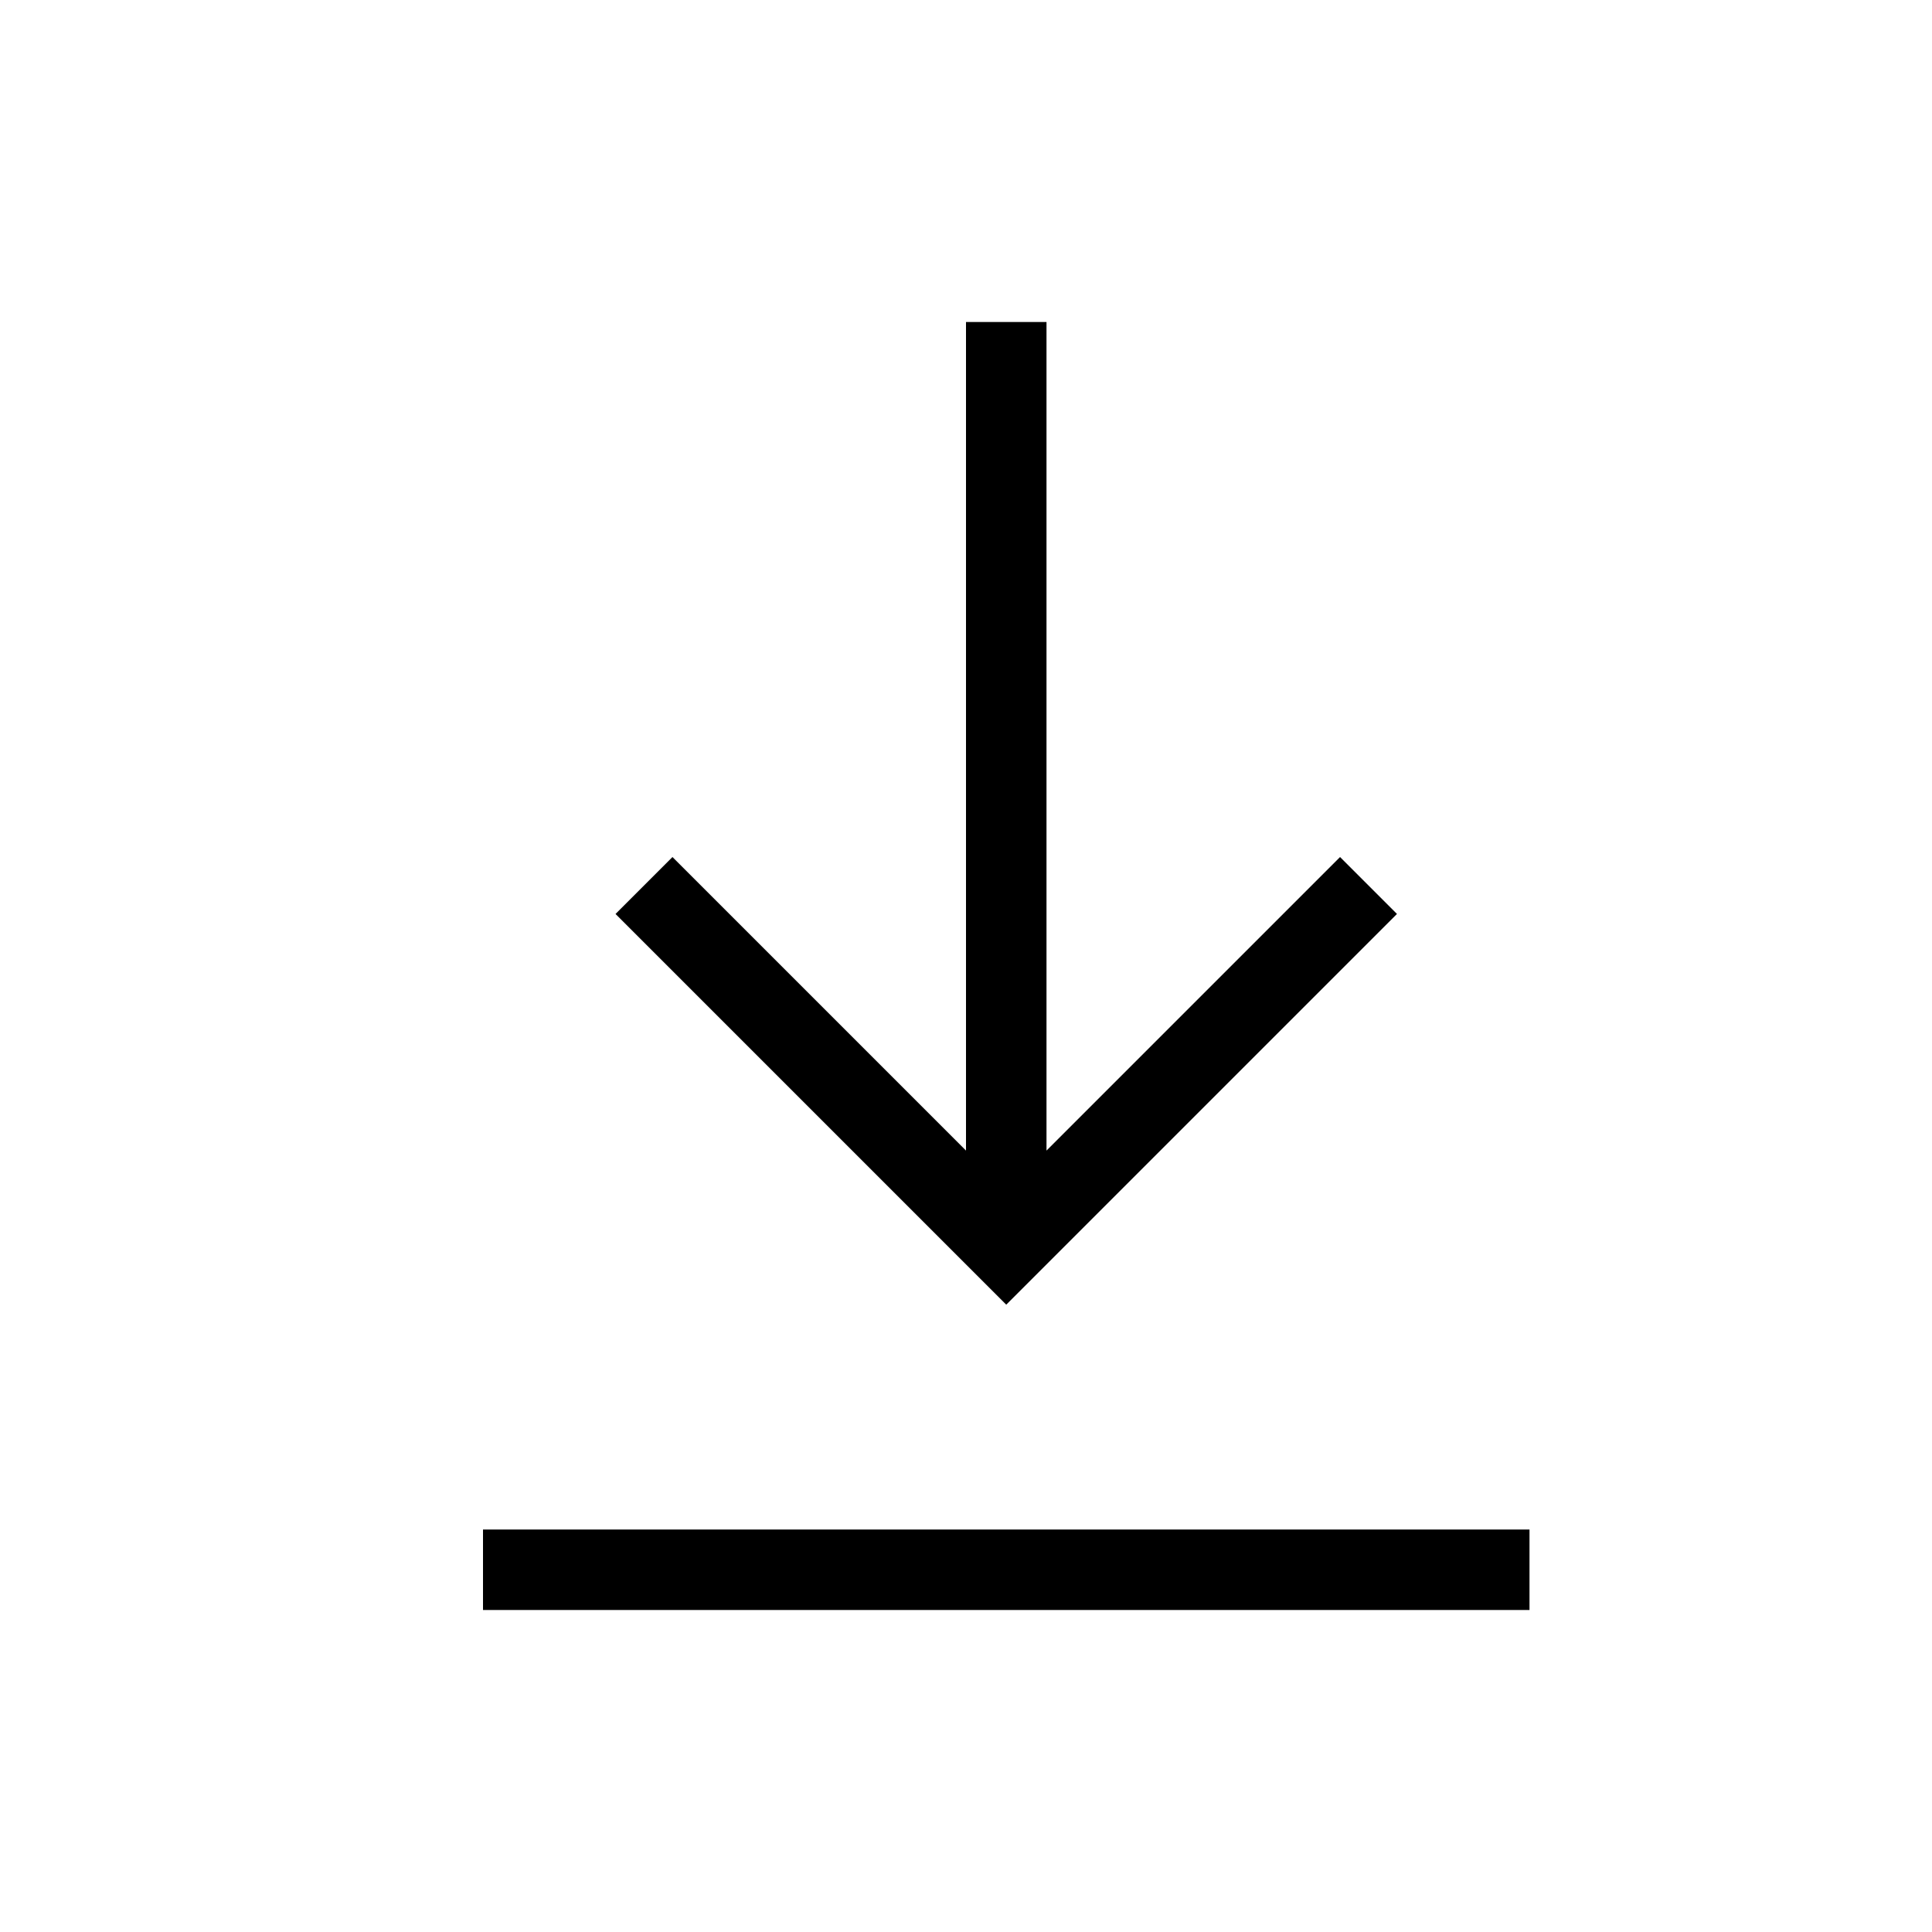 <svg width="24" height="24" viewBox="0 0 24 24" version="1.1" xmlns="http://www.w3.org/2000/svg">
    <title>
        download-small
    </title>
    <path d="M6,19.5 L19,19.5 M17,11 L12.5,15.5 L8,11 M12.5,4 C12.5,11.667 12.5,15.5 12.5,15.5" stroke="currentColor" stroke-width="1" fill="none" fill-rule="evenodd"/>
</svg>
